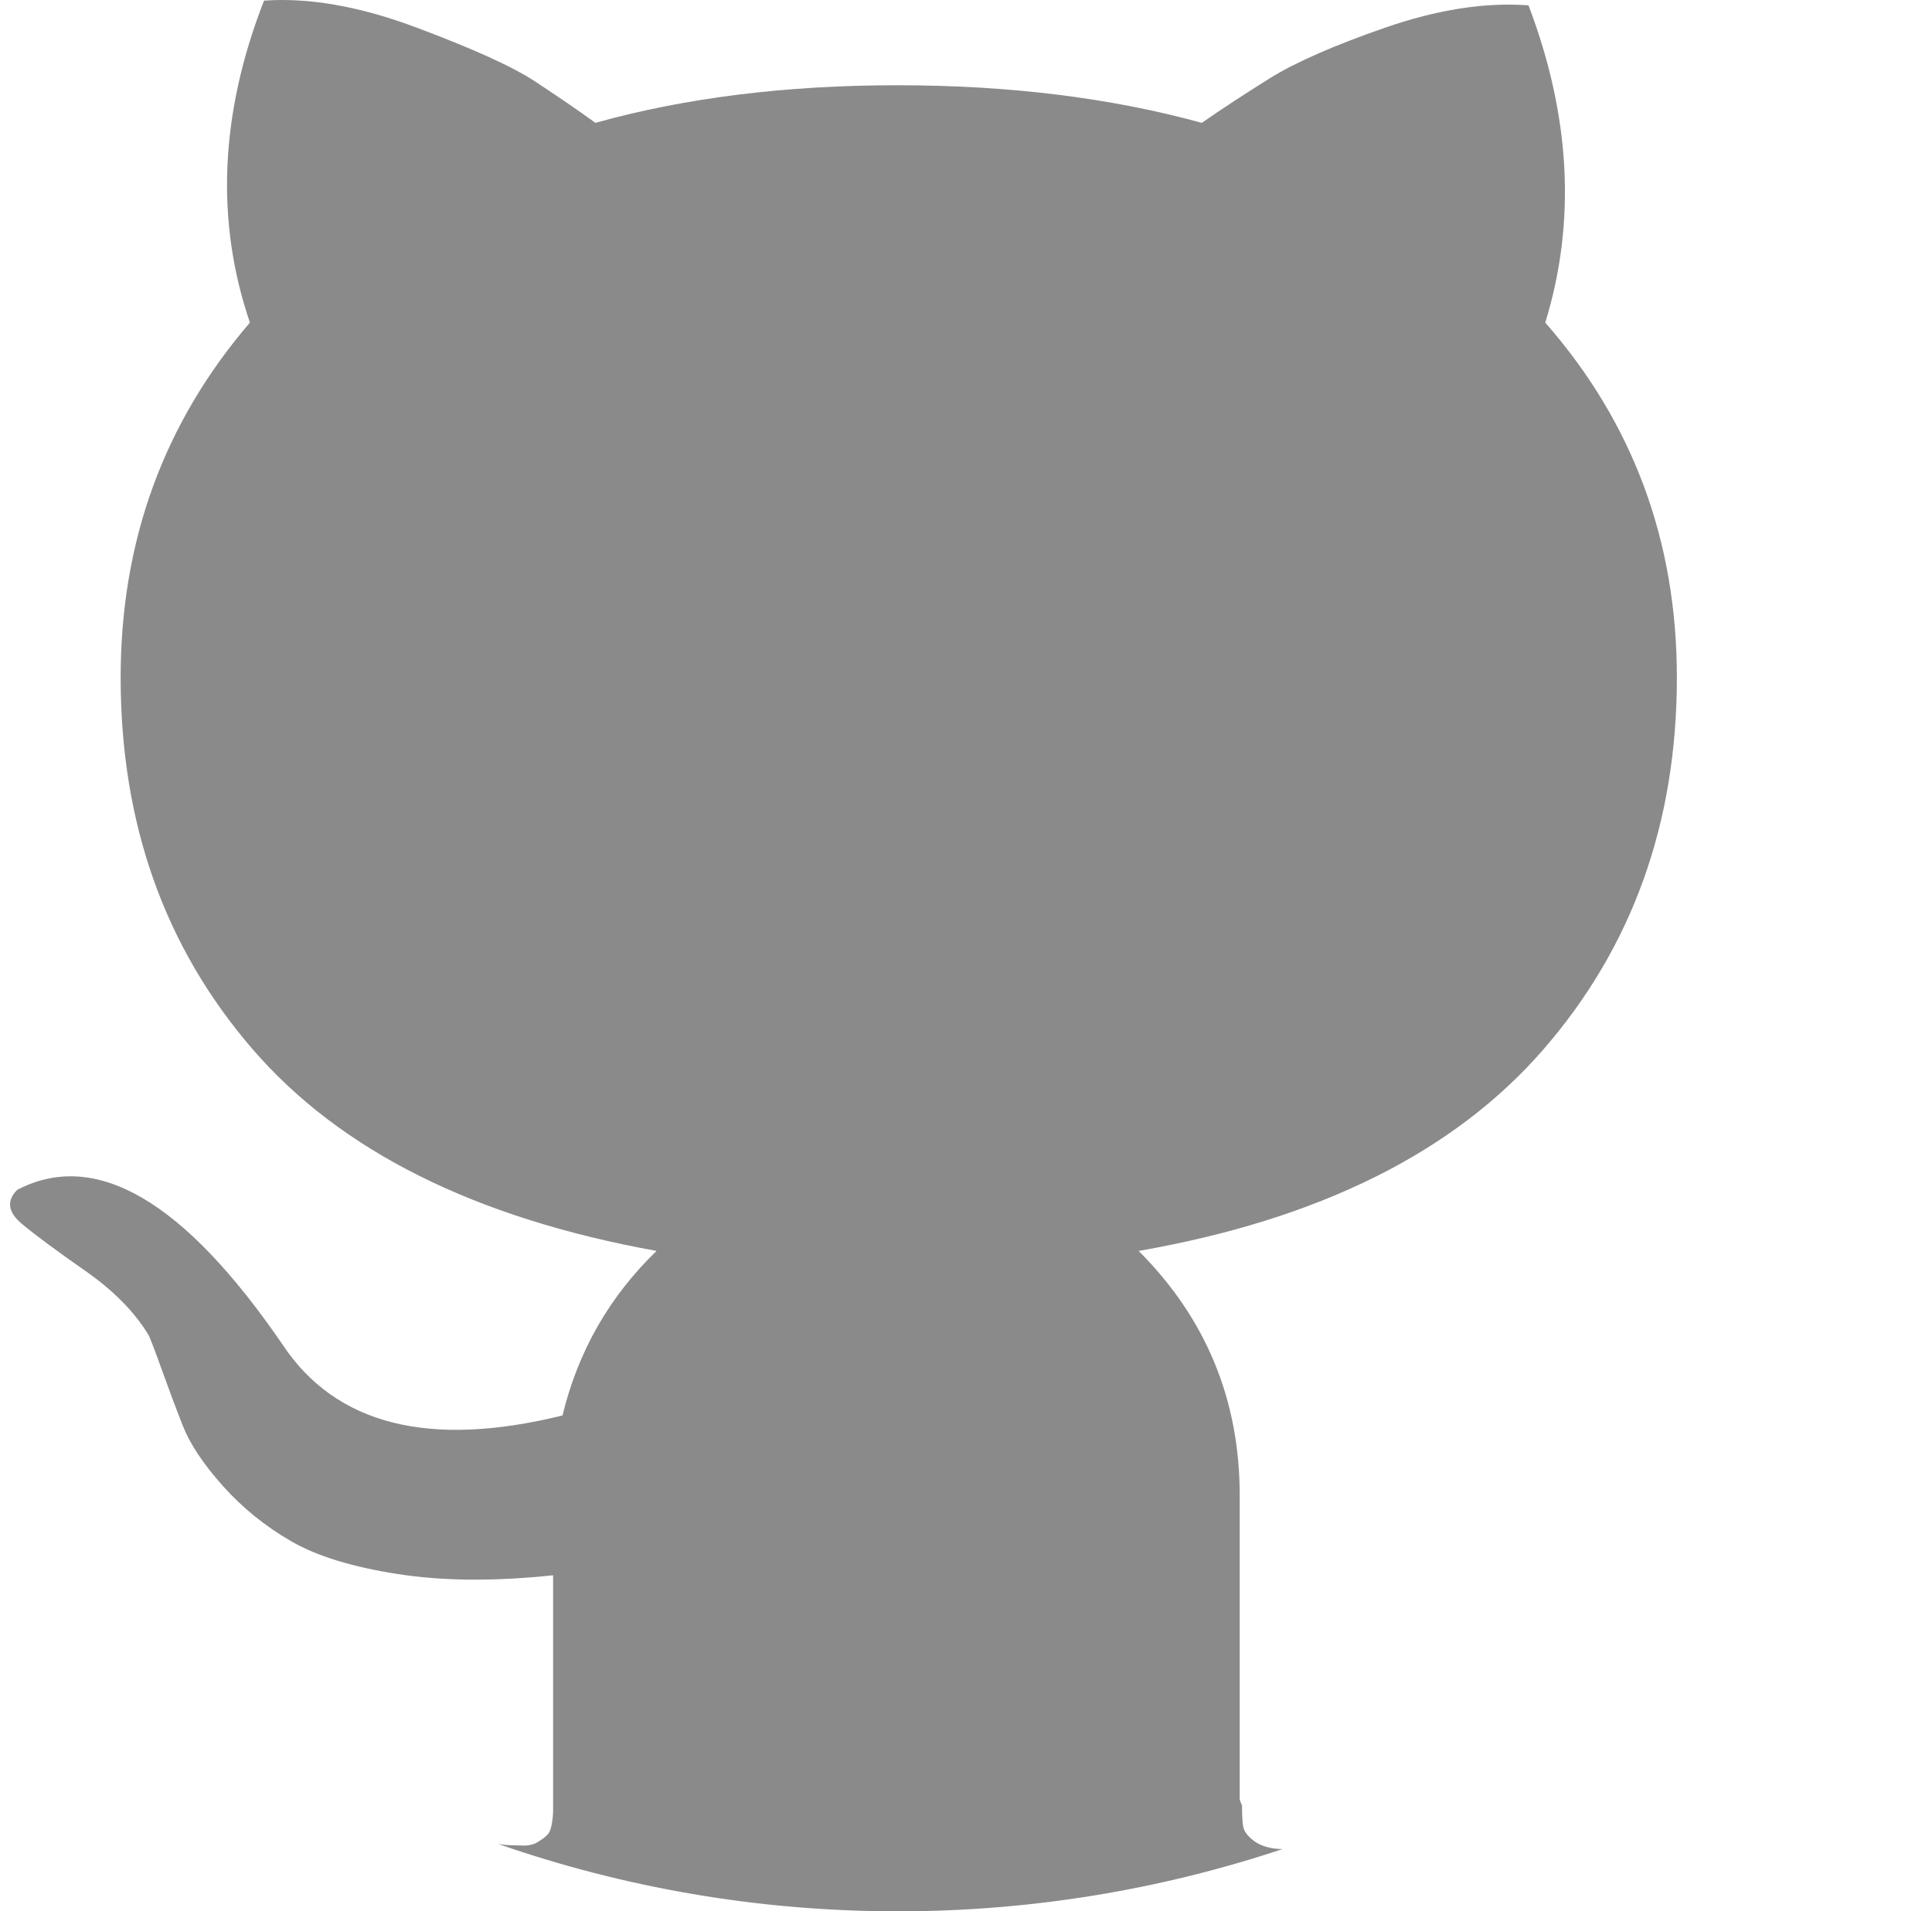 <?xml version="1.0" standalone="no"?><!DOCTYPE svg PUBLIC "-//W3C//DTD SVG 1.1//EN" "http://www.w3.org/Graphics/SVG/1.1/DTD/svg11.dtd"><svg t="1592402962162" class="icon" viewBox="0 0 1035 1024" version="1.1" xmlns="http://www.w3.org/2000/svg" p-id="2684" xmlns:xlink="http://www.w3.org/1999/xlink" width="129.375" height="128"><defs><style type="text/css"></style></defs><path d="M818.845 2.859c-23.451-1.731-49.105 2.361-76.806 11.962-27.701 9.601-48.318 18.729-61.697 27.071-13.378 8.342-25.654 16.368-36.514 23.923-48.633-13.378-103.09-20.146-163.055-20.146-59.965 0-113.95 6.768-161.796 20.146-9.286-6.768-19.988-14.008-32.107-22.034-12.119-8.027-33.367-17.628-63.585-28.96-30.219-11.332-57.447-16.211-81.842-14.48-23.608 60.437-26.127 118.042-7.555 172.499-46.115 53.67-69.251 117.098-69.251 190.126 0 78.065 23.451 144.326 70.51 198.94s119.144 90.656 216.568 108.284c-25.182 24.395-42.023 53.67-50.365 88.138-71.297 17.628-121.347 5.036-149.835-37.773-52.883-77.278-100.257-104.979-142.28-83.102-5.823 5.823-5.036 11.962 2.518 18.257 7.555 6.296 18.887 14.637 33.996 25.182 15.109 10.545 26.441 22.034 33.996 34.626 0.787 1.731 3.148 7.712 6.925 18.257 3.777 10.545 7.555 20.618 11.332 30.219 3.777 9.601 10.86 20.303 21.405 32.107 10.545 11.804 22.664 21.562 36.514 29.589 13.85 8.027 32.894 13.85 57.29 17.628s52.096 3.935 83.102 0.63v126.541c0 1.259-0.157 3.305-0.63 6.296-0.472 2.99-1.259 5.036-2.518 6.296-1.259 1.259-2.99 2.518-5.036 3.777-2.046 1.259-4.879 2.046-8.184 1.889-4.722-0.157-7.869 0-12.906-0.787 67.048 23.294 138.975 36.042 213.892 36.042 72.084 0 141.336-11.804 206.18-33.367-6.768 0-12.119-1.889-15.424-4.407-3.305-2.518-5.194-5.036-5.666-7.555-0.472-2.518-0.63-6.296-0.63-11.332-0.787-1.731-1.259-2.99-1.259-3.777V801.137c0-51.152-18.1-94.906-54.142-130.948 96.48-16.841 168.721-52.725 216.568-107.654 47.846-54.929 71.769-121.504 71.769-199.57 0-73.029-23.451-136.456-70.51-190.126 16.526-53.67 13.693-110.33-8.971-169.98z" p-id="2685" fill="#8a8a8a"></path></svg>